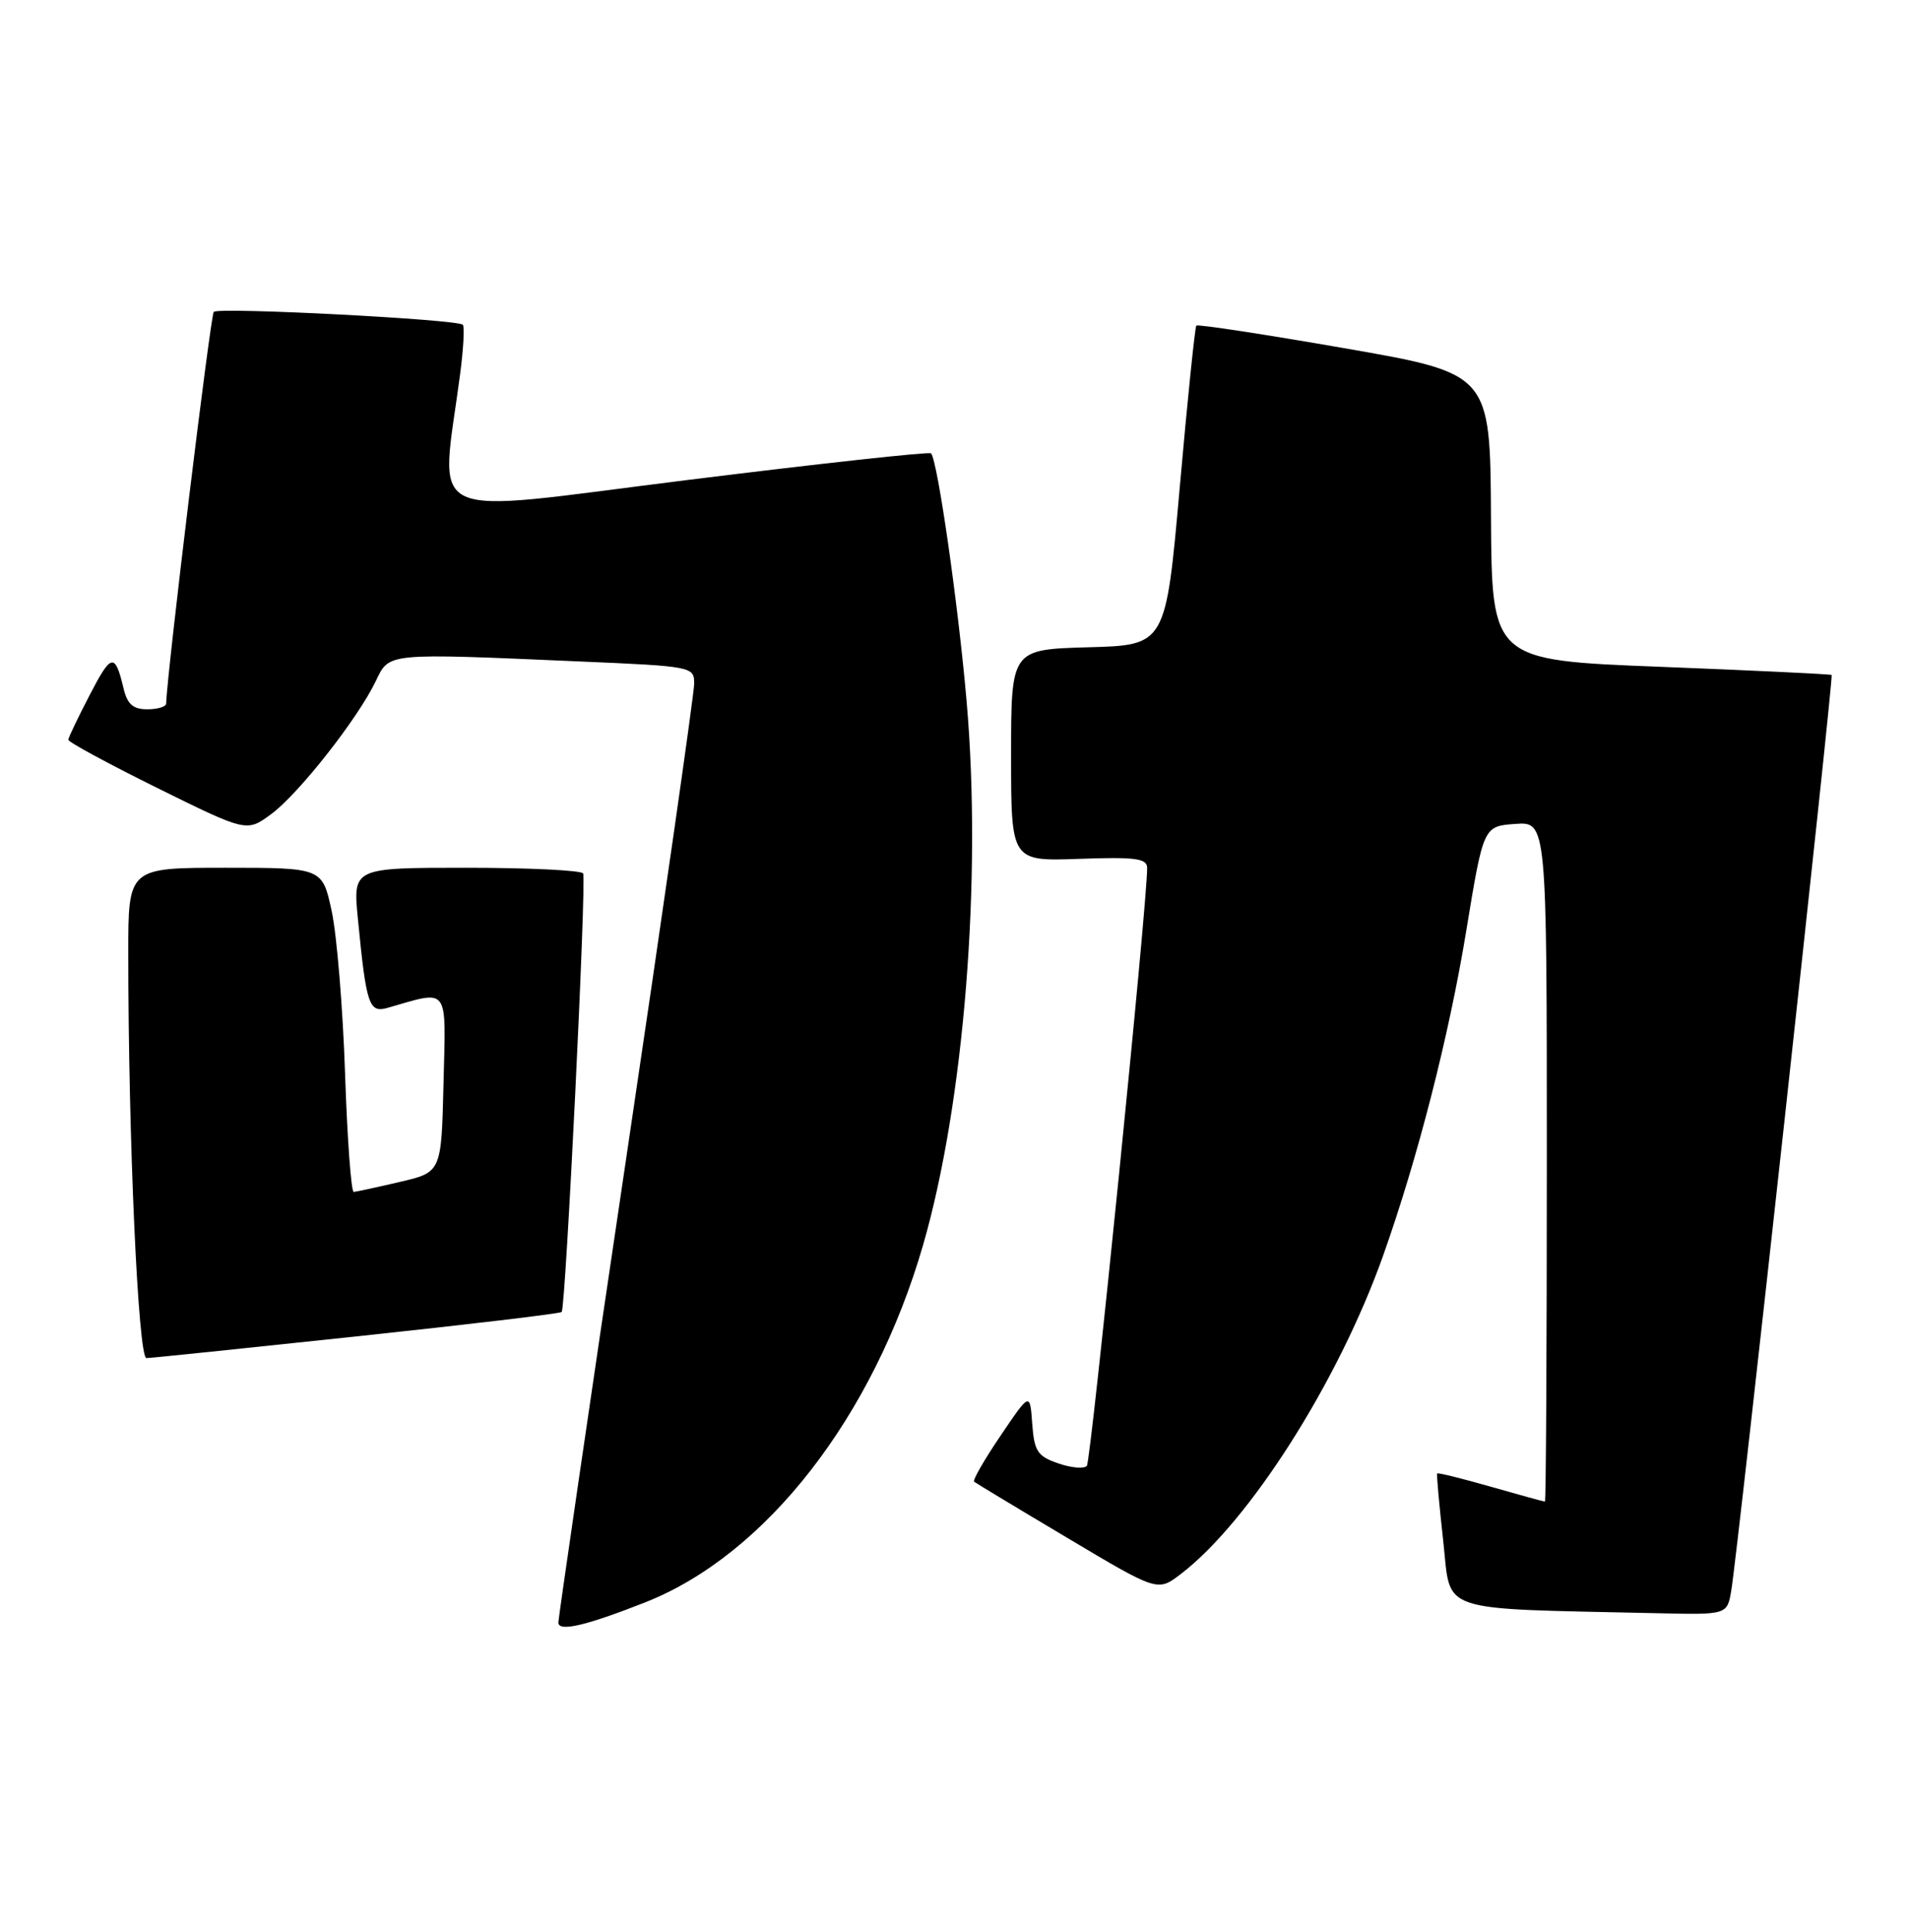 <?xml version="1.0" encoding="UTF-8" standalone="no"?>
<!DOCTYPE svg PUBLIC "-//W3C//DTD SVG 1.1//EN" "http://www.w3.org/Graphics/SVG/1.1/DTD/svg11.dtd" >
<svg xmlns="http://www.w3.org/2000/svg" xmlns:xlink="http://www.w3.org/1999/xlink" version="1.1" viewBox="0 0 253 256">
 <g >
 <path fill="currentColor"
d=" M 85.51 212.35 C 101.54 206.03 115.75 187.74 122.34 164.98 C 127.77 146.20 130.15 116.55 128.11 93.00 C 127.00 80.15 124.25 60.98 123.39 60.08 C 123.17 59.84 108.58 61.44 90.96 63.63 C 55.24 68.08 58.37 69.56 60.99 49.50 C 61.42 46.20 61.58 43.29 61.34 43.04 C 60.67 42.32 28.99 40.68 28.33 41.33 C 27.90 41.77 22.13 89.21 22.02 93.25 C 22.01 93.66 20.88 94.00 19.52 94.00 C 17.64 94.00 16.88 93.33 16.38 91.25 C 15.24 86.47 14.76 86.56 11.89 92.10 C 10.35 95.07 9.07 97.74 9.05 98.03 C 9.02 98.33 14.33 101.20 20.85 104.43 C 32.70 110.28 32.70 110.28 35.94 107.89 C 39.57 105.22 47.42 95.24 49.81 90.25 C 51.62 86.48 51.04 86.54 76.84 87.66 C 91.78 88.30 92.00 88.35 92.00 90.60 C 92.00 91.86 87.95 120.14 83.00 153.44 C 78.05 186.75 74.00 214.46 74.00 215.02 C 74.00 216.30 77.64 215.45 85.51 212.35 Z  M 229.45 210.75 C 230.32 205.57 243.02 89.69 242.75 89.45 C 242.61 89.34 232.42 88.85 220.10 88.37 C 197.71 87.50 197.71 87.50 197.60 68.51 C 197.50 49.51 197.50 49.51 178.19 46.15 C 167.56 44.30 158.73 42.95 158.55 43.15 C 158.37 43.34 157.38 52.95 156.36 64.50 C 154.50 85.50 154.50 85.50 144.25 85.78 C 134.00 86.07 134.00 86.07 134.00 100.11 C 134.00 114.14 134.00 114.14 143.00 113.82 C 150.47 113.55 152.01 113.76 152.03 115.00 C 152.10 119.24 144.60 193.61 144.04 194.26 C 143.67 194.68 141.96 194.53 140.24 193.93 C 137.49 192.98 137.07 192.33 136.80 188.67 C 136.50 184.50 136.50 184.50 132.60 190.27 C 130.45 193.44 128.88 196.18 129.10 196.36 C 129.32 196.54 134.88 199.90 141.46 203.81 C 153.42 210.94 153.42 210.94 156.46 208.62 C 165.54 201.70 177.33 183.17 183.27 166.50 C 187.87 153.56 192.03 137.33 194.32 123.37 C 196.60 109.50 196.60 109.50 200.80 109.19 C 205.00 108.89 205.00 108.89 205.00 153.94 C 205.00 178.72 204.89 199.00 204.75 199.00 C 204.61 199.00 201.37 198.11 197.56 197.02 C 193.75 195.93 190.56 195.14 190.47 195.27 C 190.37 195.40 190.74 199.42 191.27 204.21 C 192.35 213.91 190.00 213.12 219.70 213.79 C 228.91 214.00 228.91 214.00 229.45 210.75 Z  M 47.30 177.10 C 62.03 175.53 74.25 174.08 74.44 173.87 C 74.97 173.31 77.75 116.61 77.28 115.75 C 77.06 115.34 70.11 115.00 61.82 115.00 C 46.77 115.00 46.77 115.00 47.43 121.75 C 48.54 133.19 48.90 134.27 51.35 133.57 C 59.62 131.20 59.10 130.50 58.78 143.54 C 58.50 155.35 58.50 155.35 53.00 156.63 C 49.98 157.34 47.22 157.93 46.88 157.96 C 46.54 157.98 46.02 150.91 45.73 142.25 C 45.44 133.59 44.64 123.91 43.96 120.75 C 42.72 115.00 42.72 115.00 29.86 115.00 C 17.00 115.00 17.00 115.00 17.00 126.34 C 17.00 150.82 18.31 180.00 19.41 179.98 C 20.01 179.97 32.56 178.67 47.30 177.10 Z "/>
</g>
</svg>